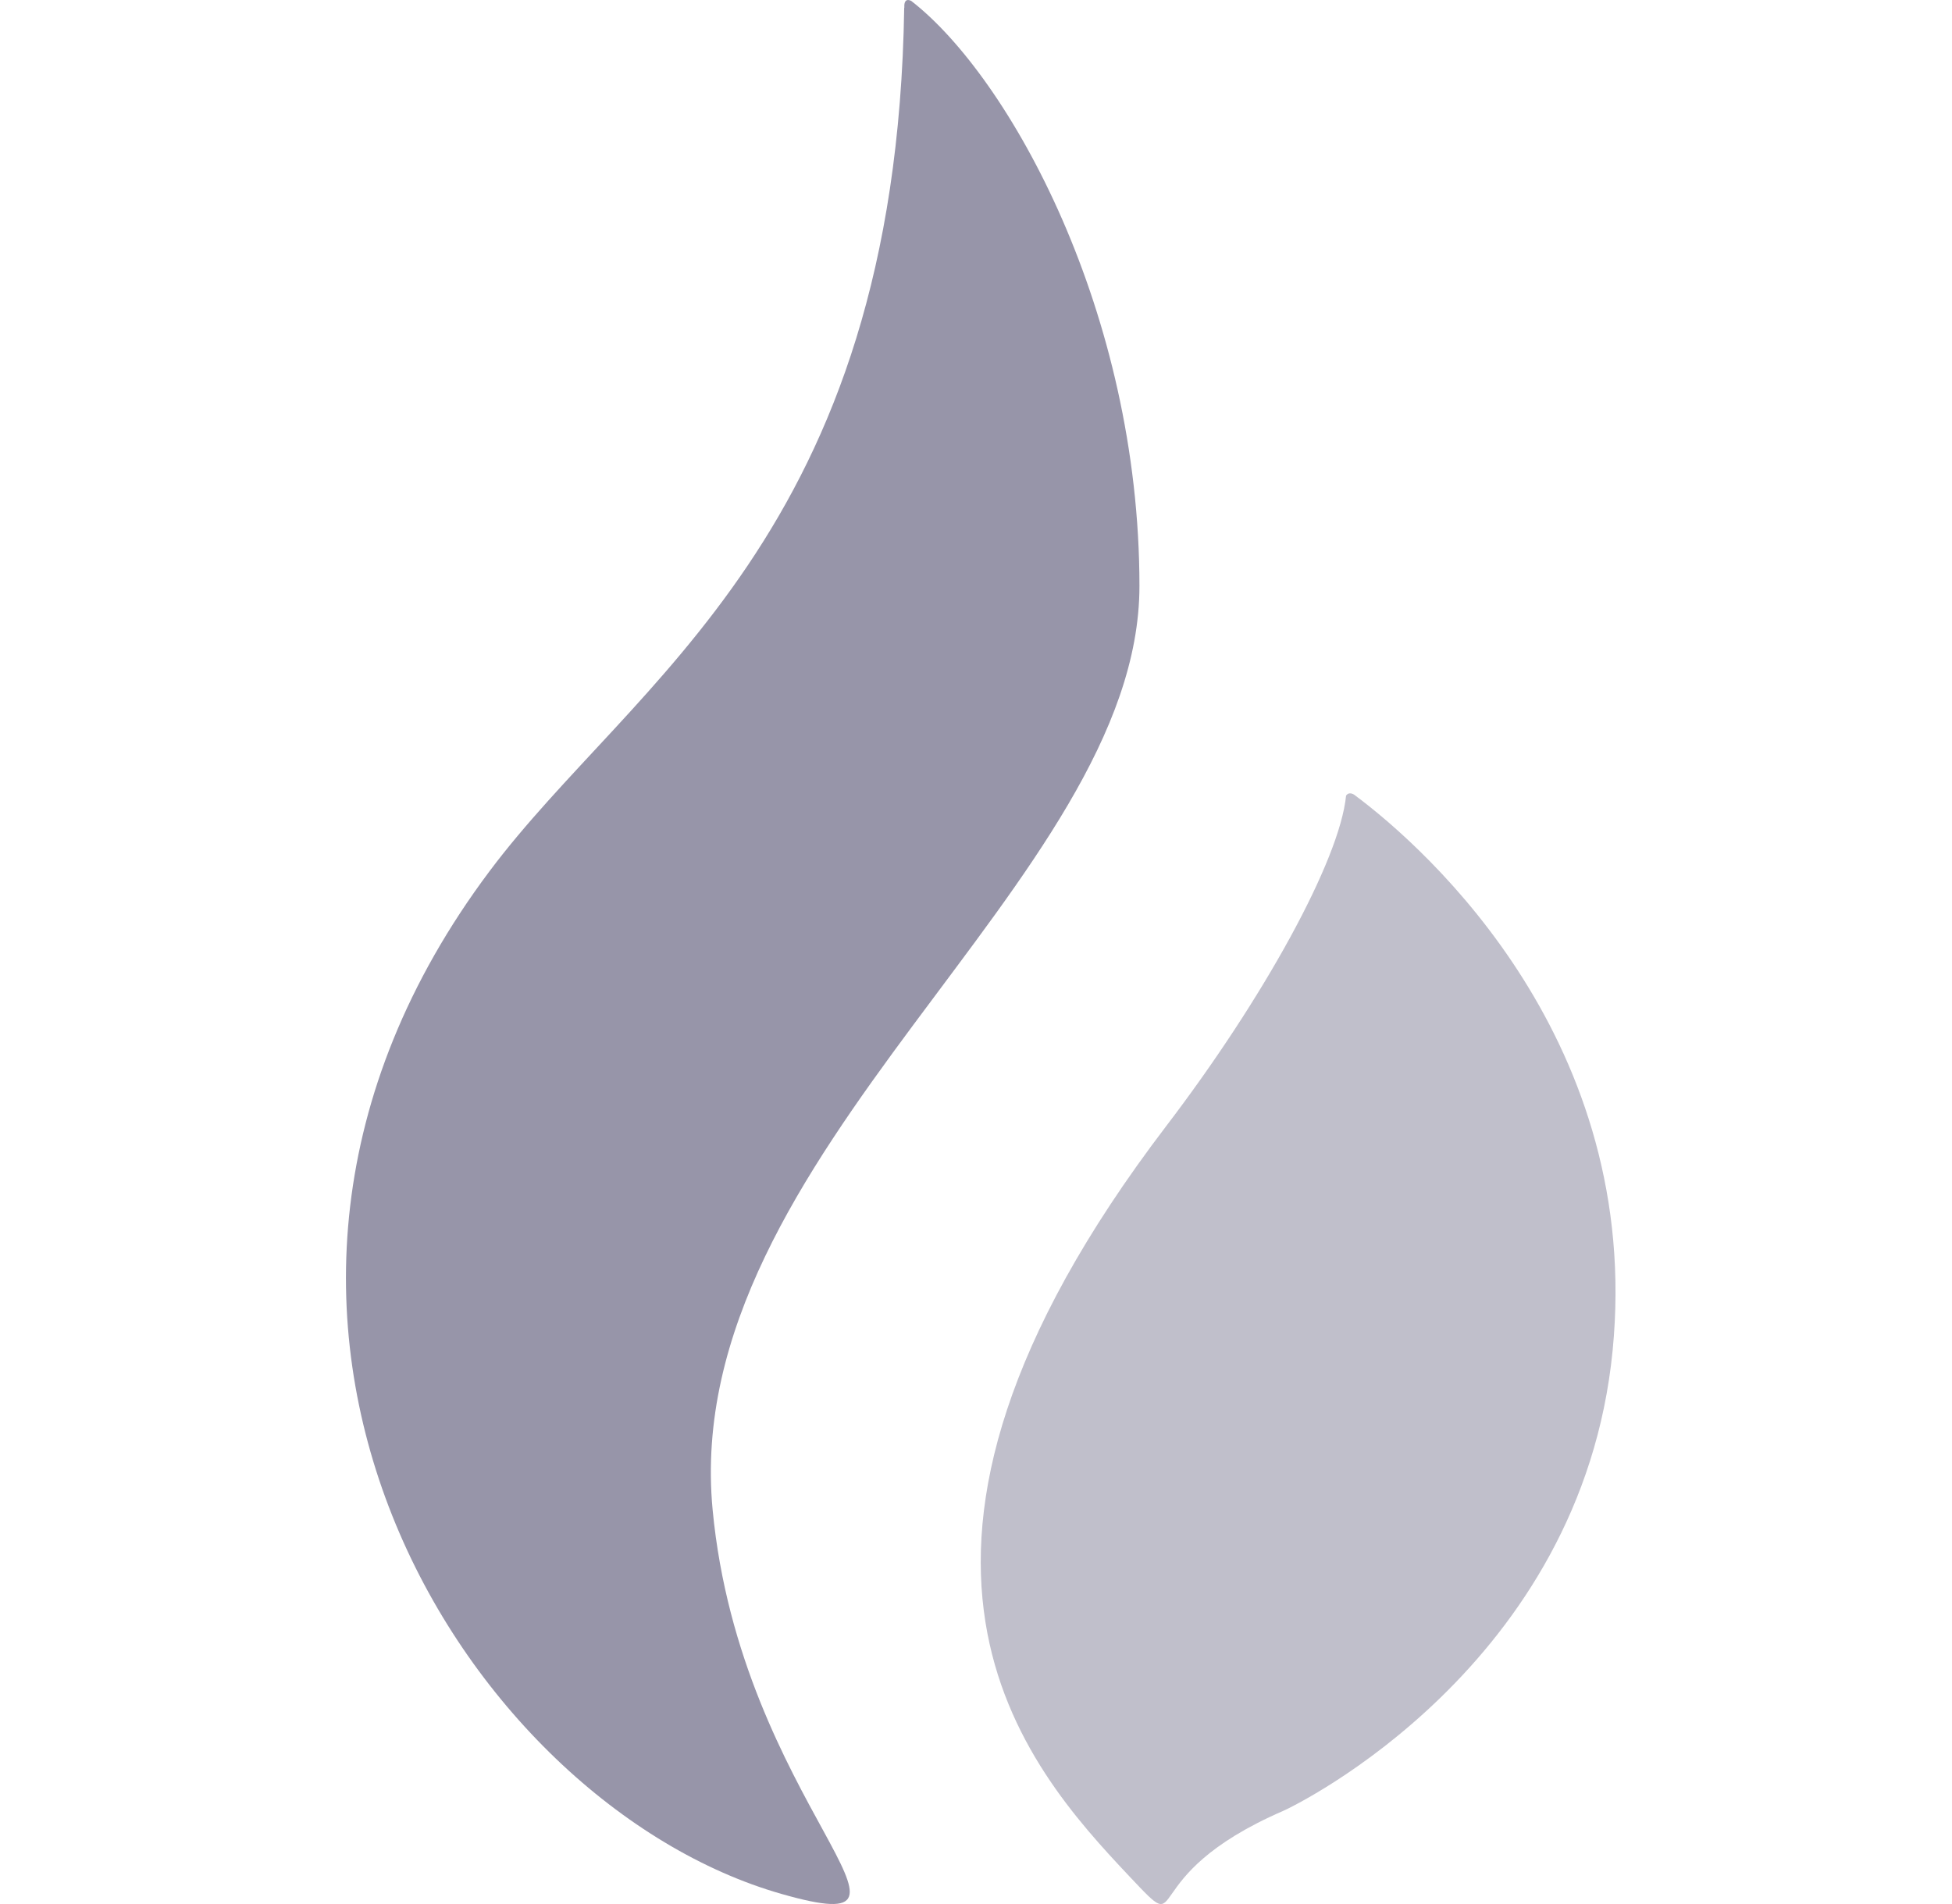 <svg width="41" height="40" viewBox="0 0 41 40" fill="none" xmlns="http://www.w3.org/2000/svg">
<path d="M23.933 12.31C23.933 6.567 21.211 1.628 19.141 0.02C19.132 0.015 18.982 -0.071 18.995 0.158C18.995 0.161 18.992 0.162 18.992 0.165C18.82 11.254 13.308 14.259 10.278 18.308C3.285 27.651 9.789 37.894 16.411 39.787C20.117 40.847 15.556 37.913 14.968 31.717C14.258 24.227 23.933 18.511 23.933 12.31Z" fill="#9795A9"/>
<path opacity="0.602" d="M28.273 16.714C28.14 18.074 26.534 20.984 24.496 23.656C17.587 32.721 21.525 37.09 23.739 39.437C25.024 40.799 23.739 39.437 26.951 38.044C27.204 37.935 33.221 35.017 33.872 28.369C34.503 21.931 30.032 17.873 28.44 16.693C28.391 16.664 28.321 16.645 28.273 16.714Z" fill="#9795A9"/>
</svg>
